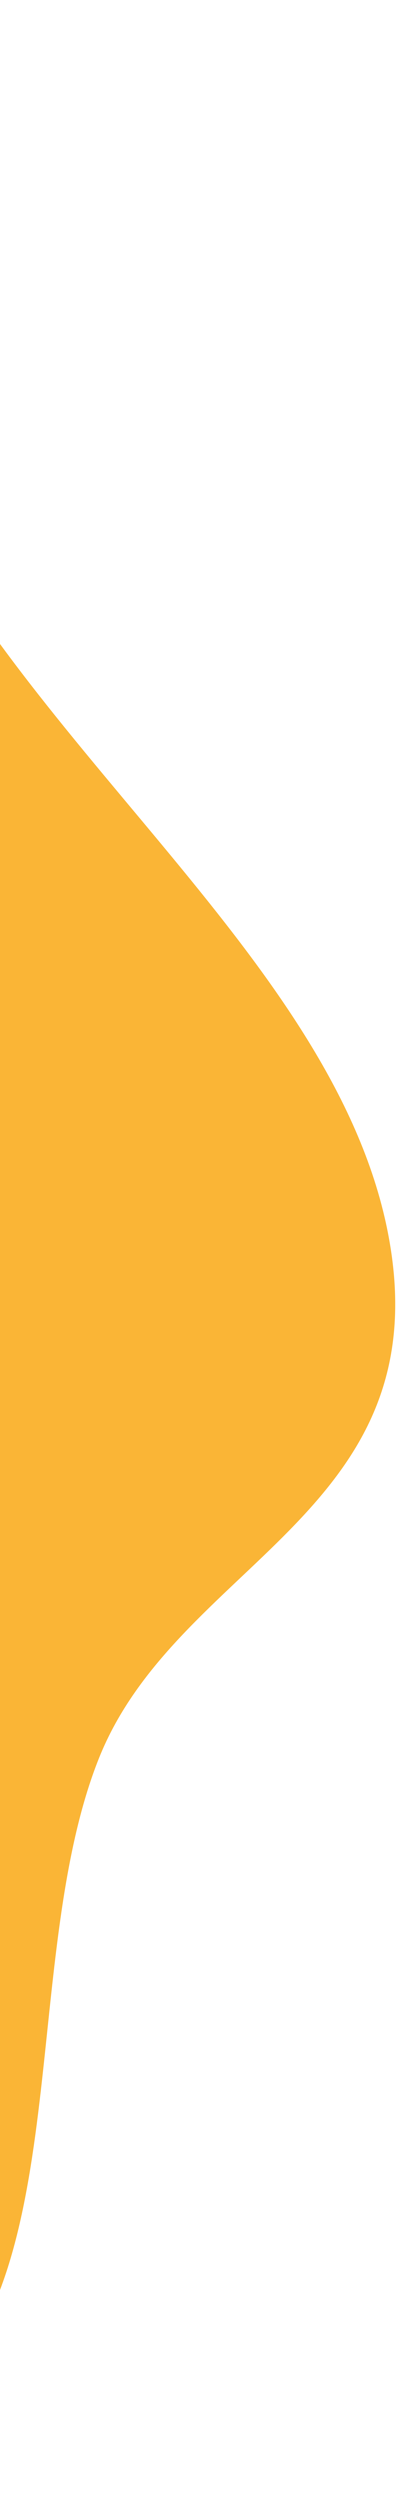 <svg width="106" height="665" viewBox="0 0 106 665" fill="none" xmlns="http://www.w3.org/2000/svg">
<path fill-rule="evenodd" clip-rule="evenodd" d="M-17.426 636.007C-54.428 668.74 -114.408 675.422 -172.178 643.295C-231.448 610.333 -265.343 503.359 -324.224 465.387C-385.153 426.094 -450.866 499.207 -499.859 431.976C-550.388 362.637 -476.681 289.906 -509.589 211.016C-543.539 129.627 -650.569 94.326 -674.963 12.2C-696.396 -59.958 -649.124 -105.617 -613.942 -140.31C-581.769 -172.036 -533.72 -178.177 -484.73 -175.389C-443.738 -173.056 -391.506 -115.119 -355.265 -125.589C-297.216 -142.358 -294.901 -265.665 -226.429 -250.009C-169.974 -237.1 -124.081 -134.308 -87.048 -64.261C-53.938 -1.631 -56.742 65.334 -26.086 128.942C9.212 202.181 92.733 259.012 104.085 332.32C114.988 402.731 46.946 416.223 26.364 467.663C5.689 519.336 19.437 603.398 -17.426 636.007Z" fill="#FAB536"/>
</svg>
